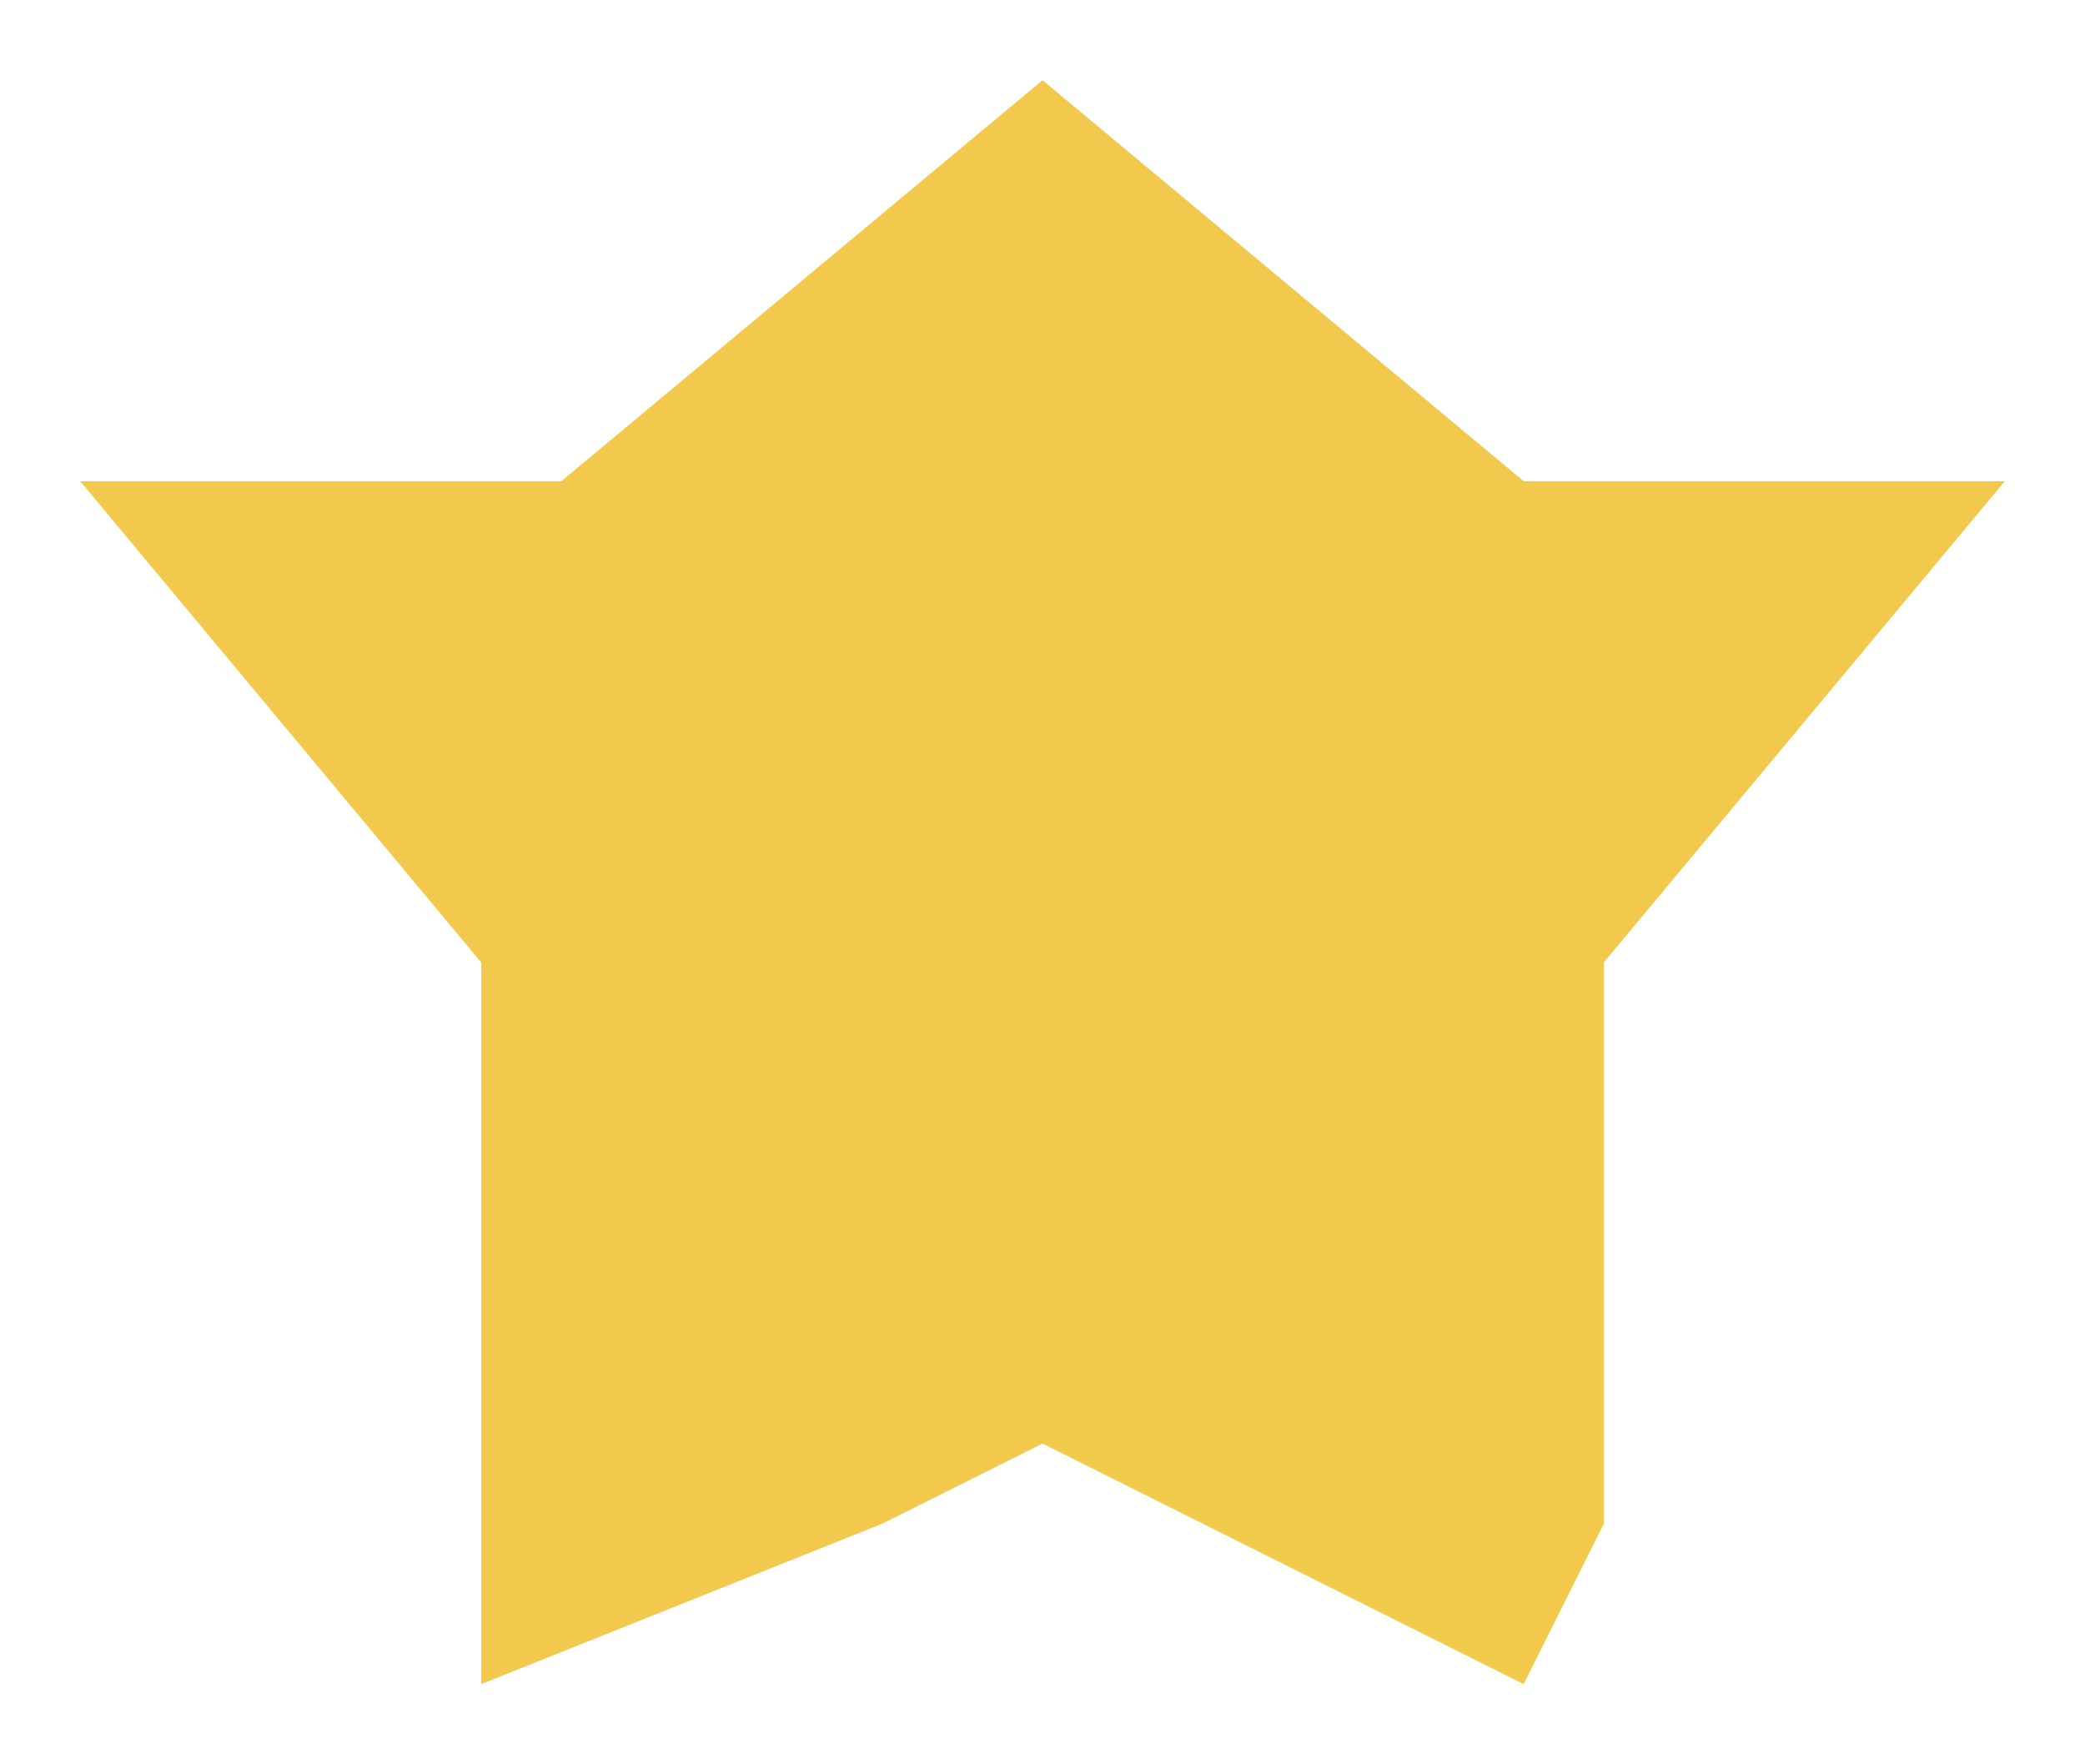 <svg width="13" height="11" viewBox="0 0 13 11" fill="none" xmlns="http://www.w3.org/2000/svg">
<path d="M3 6L0.5 3H3.5L6.5 0.5L9.5 3H12.5L10 6V9.5L9.5 10.5L6.5 9L5.5 9.5L3 10.5V9.5V6Z" fill="#F2C94C"/>
</svg>
